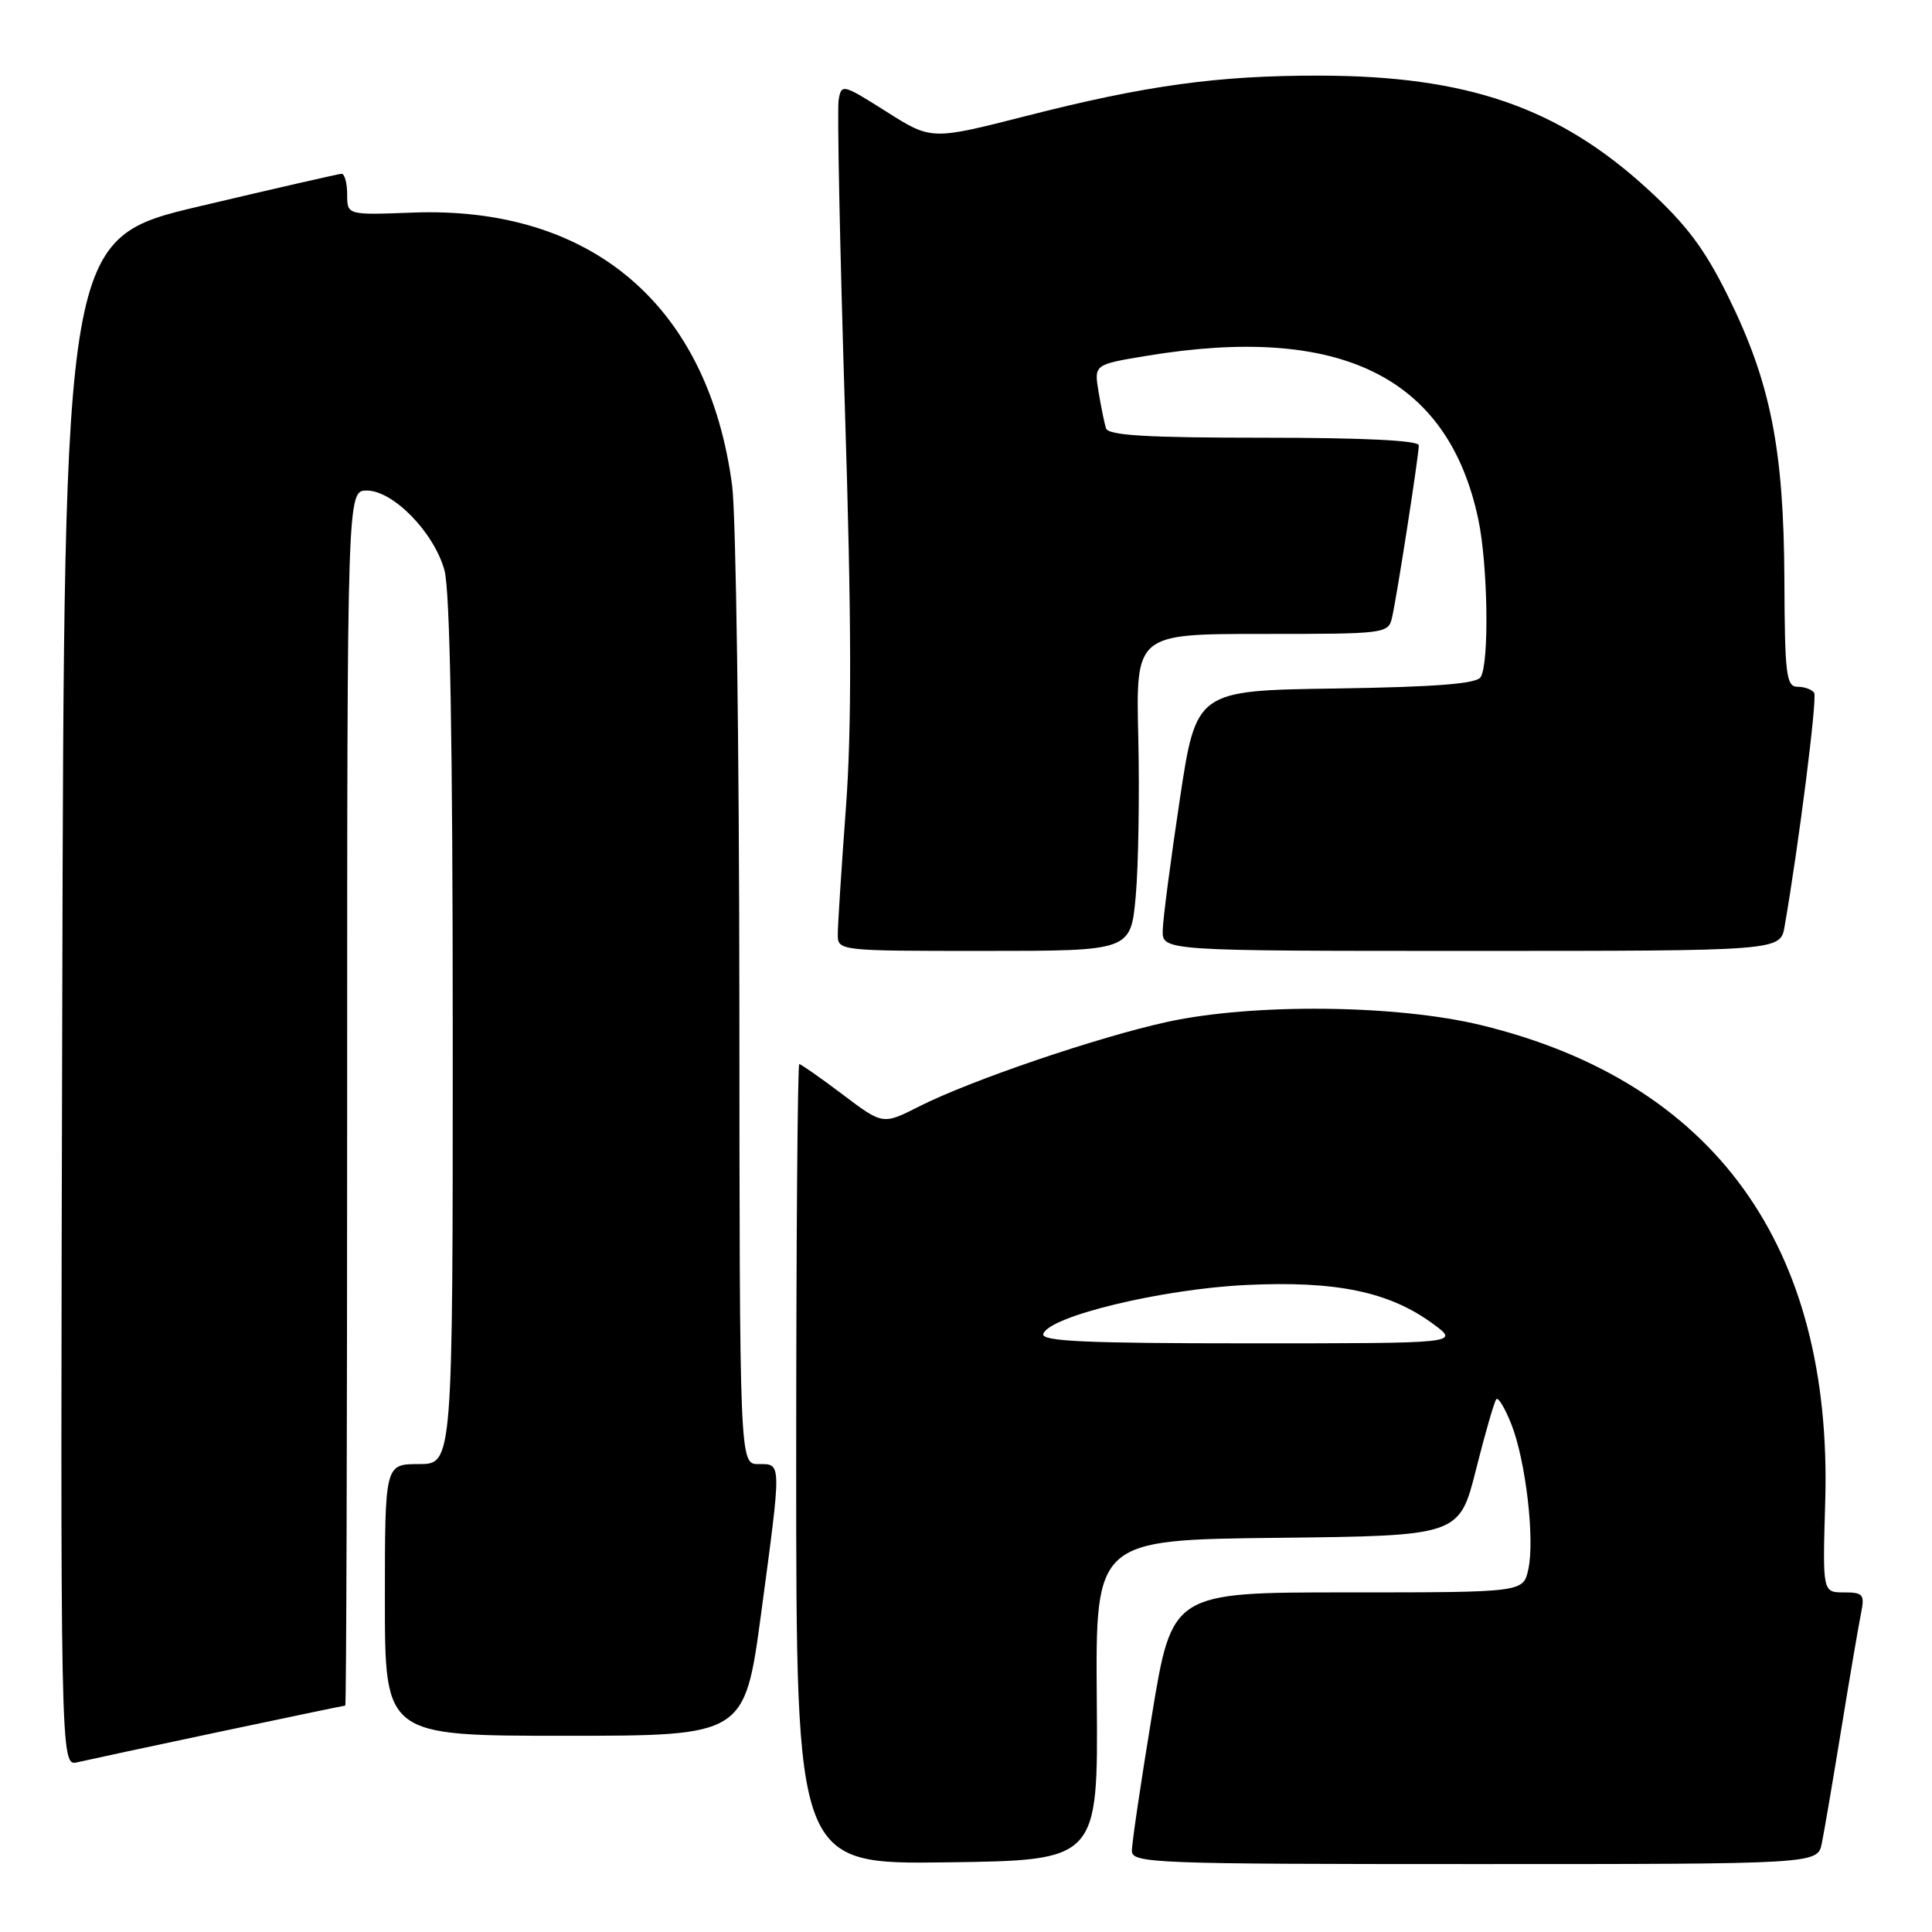<?xml version="1.0" encoding="UTF-8" standalone="no"?>
<!DOCTYPE svg PUBLIC "-//W3C//DTD SVG 1.1//EN" "http://www.w3.org/Graphics/SVG/1.1/DTD/svg11.dtd" >
<svg xmlns="http://www.w3.org/2000/svg" xmlns:xlink="http://www.w3.org/1999/xlink" version="1.1" viewBox="0 0 256 256">
 <g >
 <path fill="currentColor"
d=" M 145.33 225.27 C 145.16 204.04 145.16 204.04 169.27 203.77 C 193.37 203.50 193.37 203.50 195.59 194.68 C 196.81 189.83 198.02 185.65 198.28 185.39 C 198.54 185.13 199.43 186.62 200.26 188.71 C 202.16 193.51 203.39 203.95 202.51 207.94 C 201.84 211.00 201.84 211.00 178.57 211.00 C 155.31 211.00 155.31 211.00 152.64 227.25 C 151.17 236.19 149.97 244.29 149.98 245.25 C 150.00 246.89 152.84 247.00 195.42 247.00 C 240.84 247.00 240.84 247.00 241.40 244.25 C 241.71 242.74 242.88 235.88 244.00 229.00 C 245.12 222.12 246.29 215.26 246.60 213.75 C 247.10 211.27 246.88 211.00 244.33 211.00 C 241.50 211.00 241.50 211.00 241.85 199.02 C 242.86 165.10 227.15 143.34 196.23 135.83 C 185.04 133.12 166.12 132.92 154.70 135.40 C 145.49 137.41 128.59 143.16 121.79 146.61 C 116.98 149.05 116.98 149.05 111.65 145.02 C 108.72 142.81 106.13 141.00 105.91 141.00 C 105.68 141.00 105.50 164.86 105.50 194.02 C 105.50 247.04 105.50 247.04 125.50 246.77 C 145.50 246.50 145.50 246.50 145.33 225.27 Z  M 29.00 229.49 C 38.07 227.57 45.61 226.00 45.75 226.00 C 45.89 226.00 46.00 189.78 46.00 145.50 C 46.00 65.00 46.00 65.00 48.60 65.00 C 52.10 65.00 57.50 70.54 58.89 75.55 C 59.63 78.20 59.99 98.28 59.99 136.75 C 60.00 194.00 60.00 194.00 55.50 194.00 C 51.00 194.00 51.00 194.00 51.00 212.00 C 51.00 230.00 51.00 230.00 74.84 230.00 C 98.67 230.00 98.67 230.00 100.86 213.75 C 103.58 193.45 103.59 194.00 100.50 194.00 C 98.00 194.00 98.00 194.00 97.97 132.75 C 97.95 99.06 97.52 68.31 97.02 64.42 C 93.91 40.52 78.42 27.27 54.65 28.17 C 46.00 28.50 46.00 28.50 46.00 25.75 C 46.00 24.24 45.66 23.01 45.25 23.03 C 44.84 23.05 36.40 24.98 26.50 27.32 C 8.50 31.57 8.50 31.57 8.25 132.80 C 7.99 234.04 7.99 234.04 10.25 233.51 C 11.49 233.22 19.92 231.41 29.00 229.49 Z  M 150.49 118.75 C 150.85 114.76 151.00 105.31 150.83 97.75 C 150.50 84.00 150.50 84.00 167.23 84.00 C 183.77 84.00 183.97 83.97 184.47 81.75 C 185.13 78.83 188.00 60.33 188.00 59.01 C 188.00 58.36 180.64 58.00 167.47 58.00 C 151.92 58.00 146.84 57.70 146.55 56.75 C 146.33 56.06 145.89 53.88 145.56 51.90 C 144.97 48.30 144.97 48.30 151.93 47.15 C 177.63 42.90 191.88 49.93 195.88 68.80 C 197.16 74.85 197.35 87.90 196.19 89.73 C 195.63 90.61 190.19 91.03 176.96 91.23 C 158.50 91.50 158.50 91.50 156.32 106.00 C 155.12 113.97 154.10 121.74 154.07 123.25 C 154.00 126.00 154.00 126.00 194.95 126.00 C 235.91 126.00 235.91 126.00 236.47 122.75 C 238.37 111.80 240.81 92.50 240.39 91.81 C 240.11 91.37 239.12 91.00 238.19 91.00 C 236.69 91.00 236.49 89.44 236.44 76.75 C 236.36 59.49 234.61 50.69 229.01 39.33 C 225.89 33.00 223.49 29.79 218.33 25.06 C 206.51 14.23 194.42 10.05 174.82 10.02 C 161.39 10.00 151.85 11.31 135.96 15.37 C 123.42 18.57 123.42 18.57 117.46 14.80 C 111.64 11.12 111.49 11.08 111.12 13.26 C 110.92 14.49 111.29 32.82 111.95 54.00 C 112.84 82.12 112.87 96.41 112.09 107.00 C 111.50 114.97 111.02 122.51 111.01 123.75 C 111.00 126.00 111.00 126.00 130.41 126.00 C 149.83 126.00 149.83 126.00 150.49 118.75 Z  M 138.24 176.75 C 139.01 174.41 153.93 170.81 165.08 170.27 C 177.06 169.69 184.13 171.16 189.94 175.46 C 193.39 178.00 193.39 178.00 165.61 178.00 C 143.84 178.00 137.92 177.73 138.24 176.75 Z "/>
</g>
</svg>